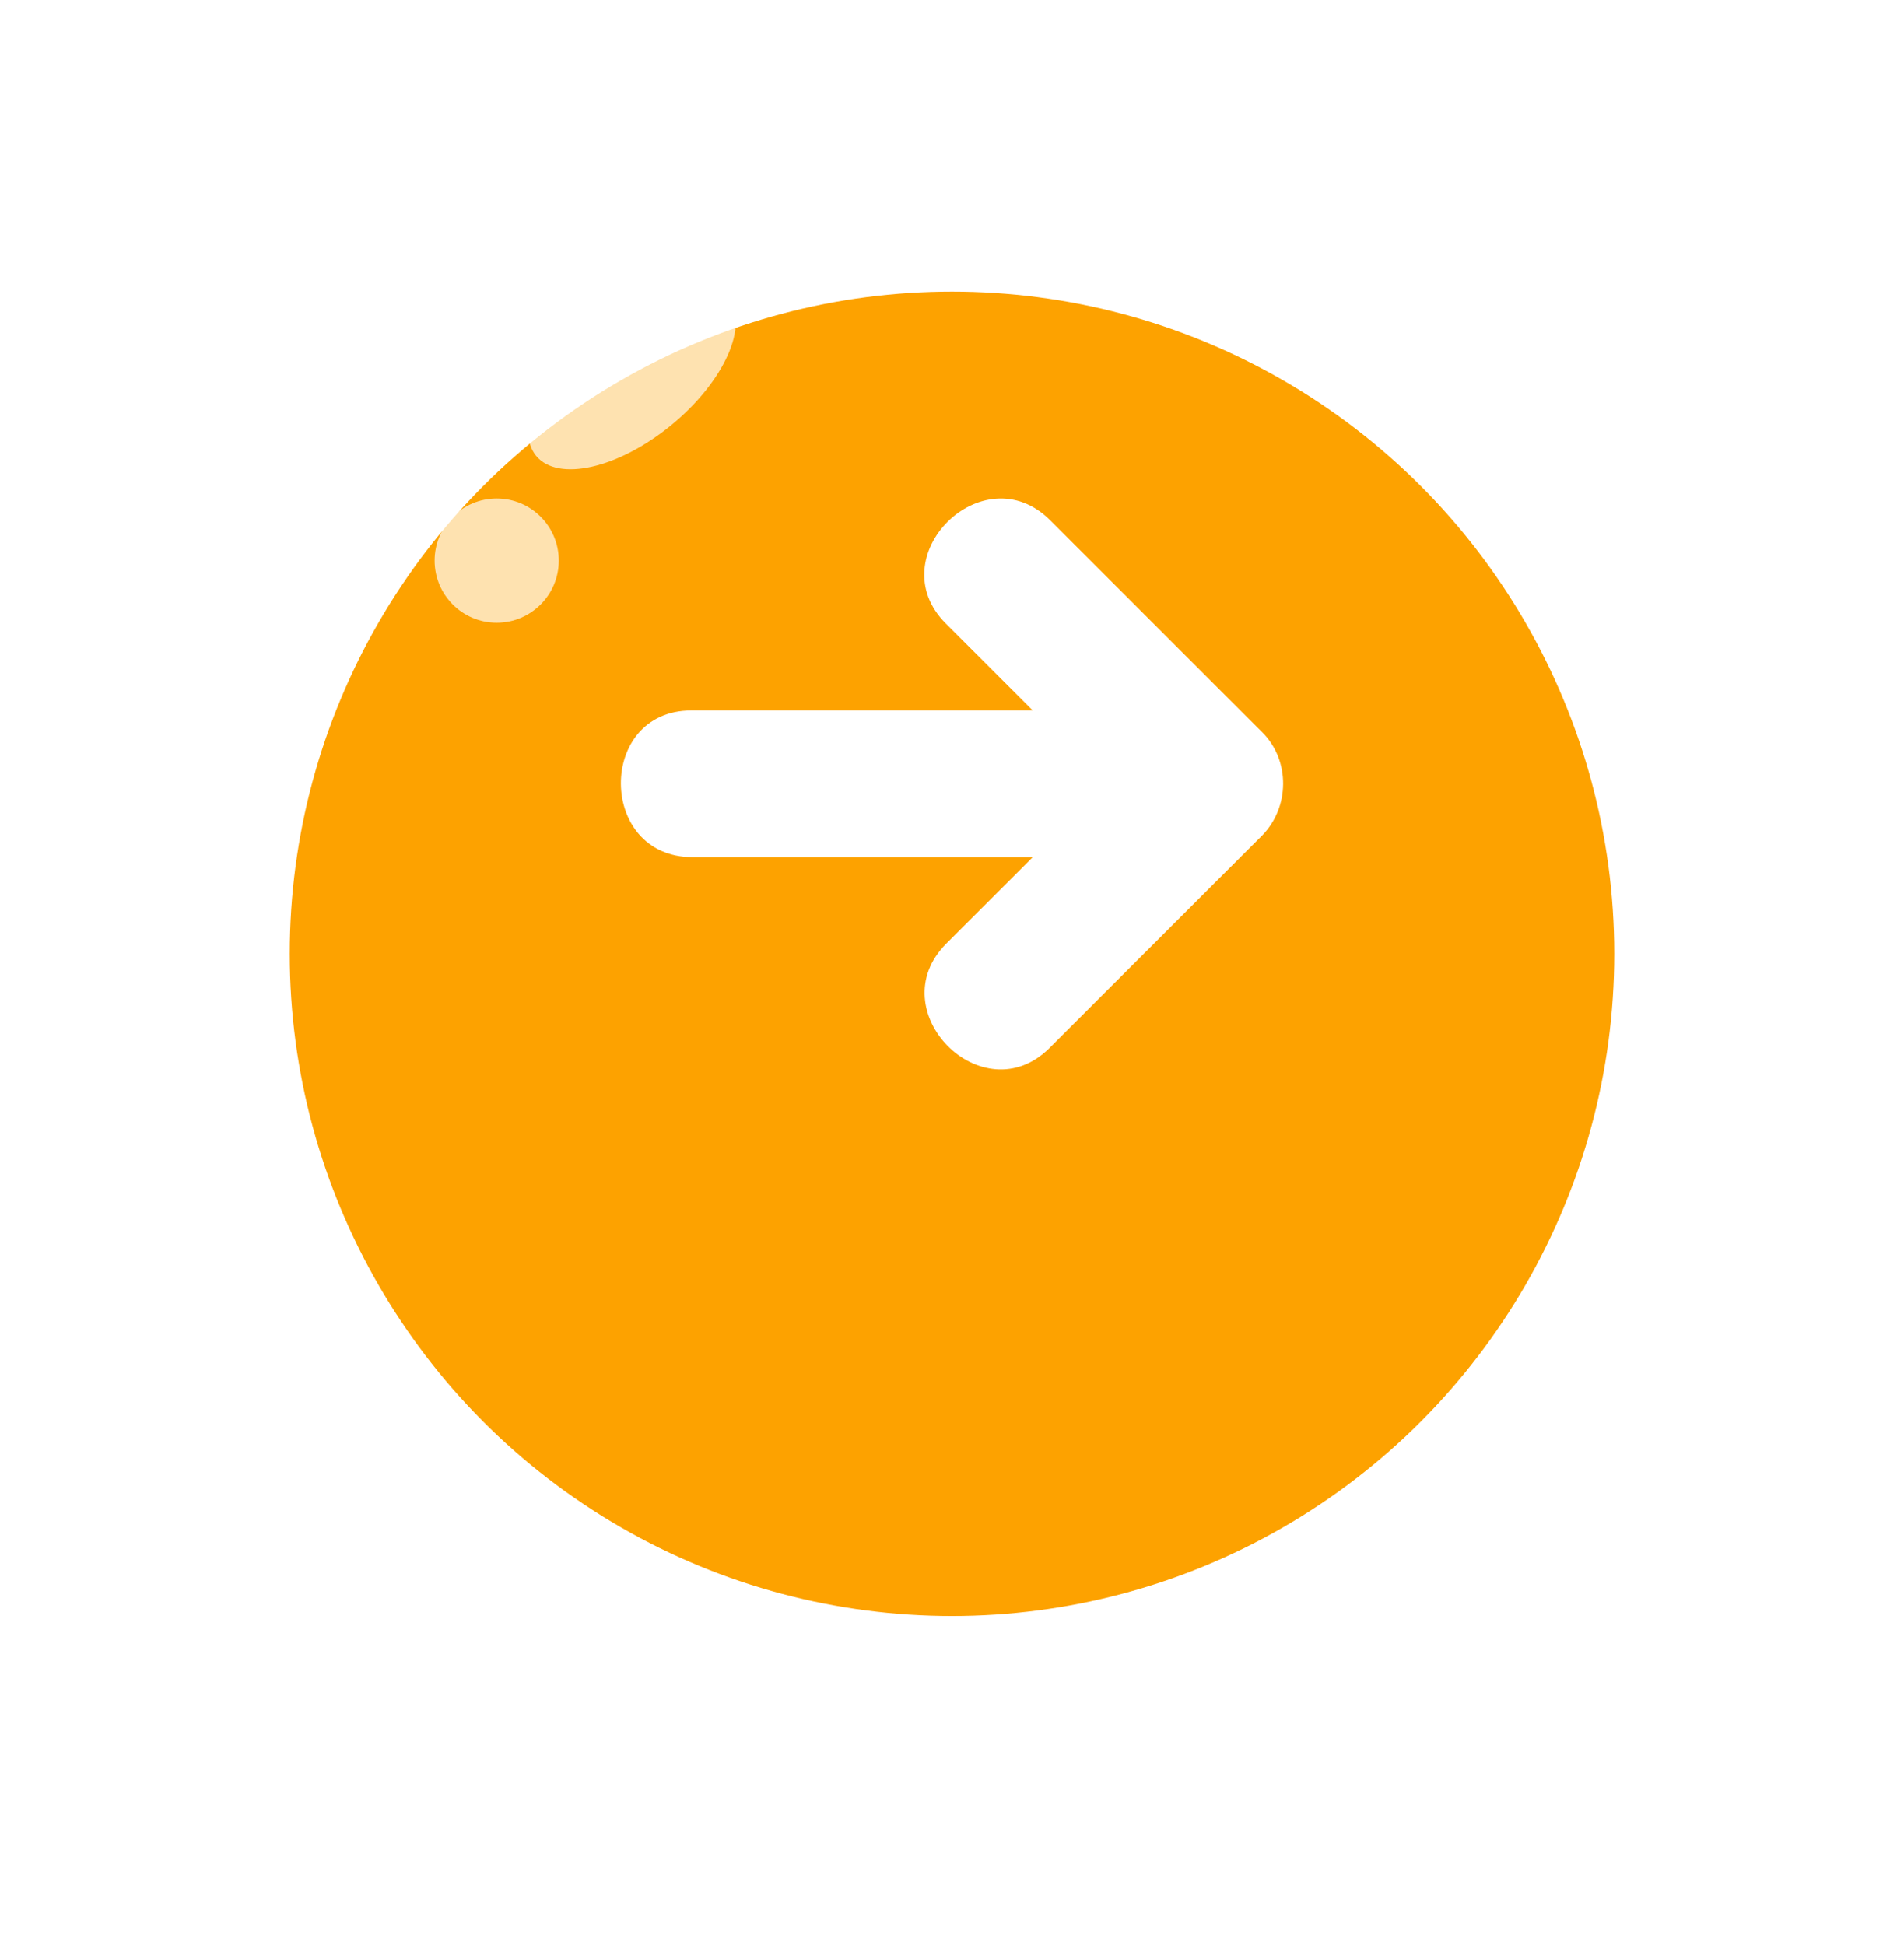 <svg width="46" height="47" viewBox="0 0 46 47" fill="none" xmlns="http://www.w3.org/2000/svg">
<g filter="url(#filter0_d_41_1337)">
<circle cx="23" cy="19.045" r="16" fill="#FDA200"/>
</g>
<ellipse cx="15.27" cy="9.109" rx="3" ry="1.5" transform="rotate(-39.415 15.27 9.109)" fill="white" fill-opacity="0.69"/>
<path d="M16.703 17.165C19.452 17.165 22.202 17.165 24.951 17.165C24.251 16.465 23.55 15.764 22.85 15.064C21.234 13.448 23.751 10.951 25.371 12.57C27.079 14.277 28.787 15.984 30.494 17.691C31.18 18.376 31.161 19.518 30.481 20.198C28.773 21.905 27.066 23.612 25.358 25.318C23.742 26.934 21.243 24.417 22.863 22.798C23.559 22.102 24.256 21.406 24.952 20.71C22.211 20.71 19.47 20.71 16.729 20.71C14.438 20.71 14.418 17.165 16.703 17.165Z" fill="white"/>
<circle cx="12" cy="13.545" r="1.5" fill="white" fill-opacity="0.69"/>
<defs>
<filter id="filter0_d_41_1337" x="0" y="0.045" width="46" height="46" filterUnits="userSpaceOnUse" color-interpolation-filters="sRGB">
<feFlood flood-opacity="0" result="BackgroundImageFix"/>
<feColorMatrix in="SourceAlpha" type="matrix" values="0 0 0 0 0 0 0 0 0 0 0 0 0 0 0 0 0 0 127 0" result="hardAlpha"/>
<feOffset dy="4"/>
<feGaussianBlur stdDeviation="3.5"/>
<feColorMatrix type="matrix" values="0 0 0 0 0 0 0 0 0 0 0 0 0 0 0 0 0 0 0.22 0"/>
<feBlend mode="normal" in2="BackgroundImageFix" result="effect1_dropShadow_41_1337"/>
<feBlend mode="normal" in="SourceGraphic" in2="effect1_dropShadow_41_1337" result="shape"/>
</filter>
</defs>
</svg>
